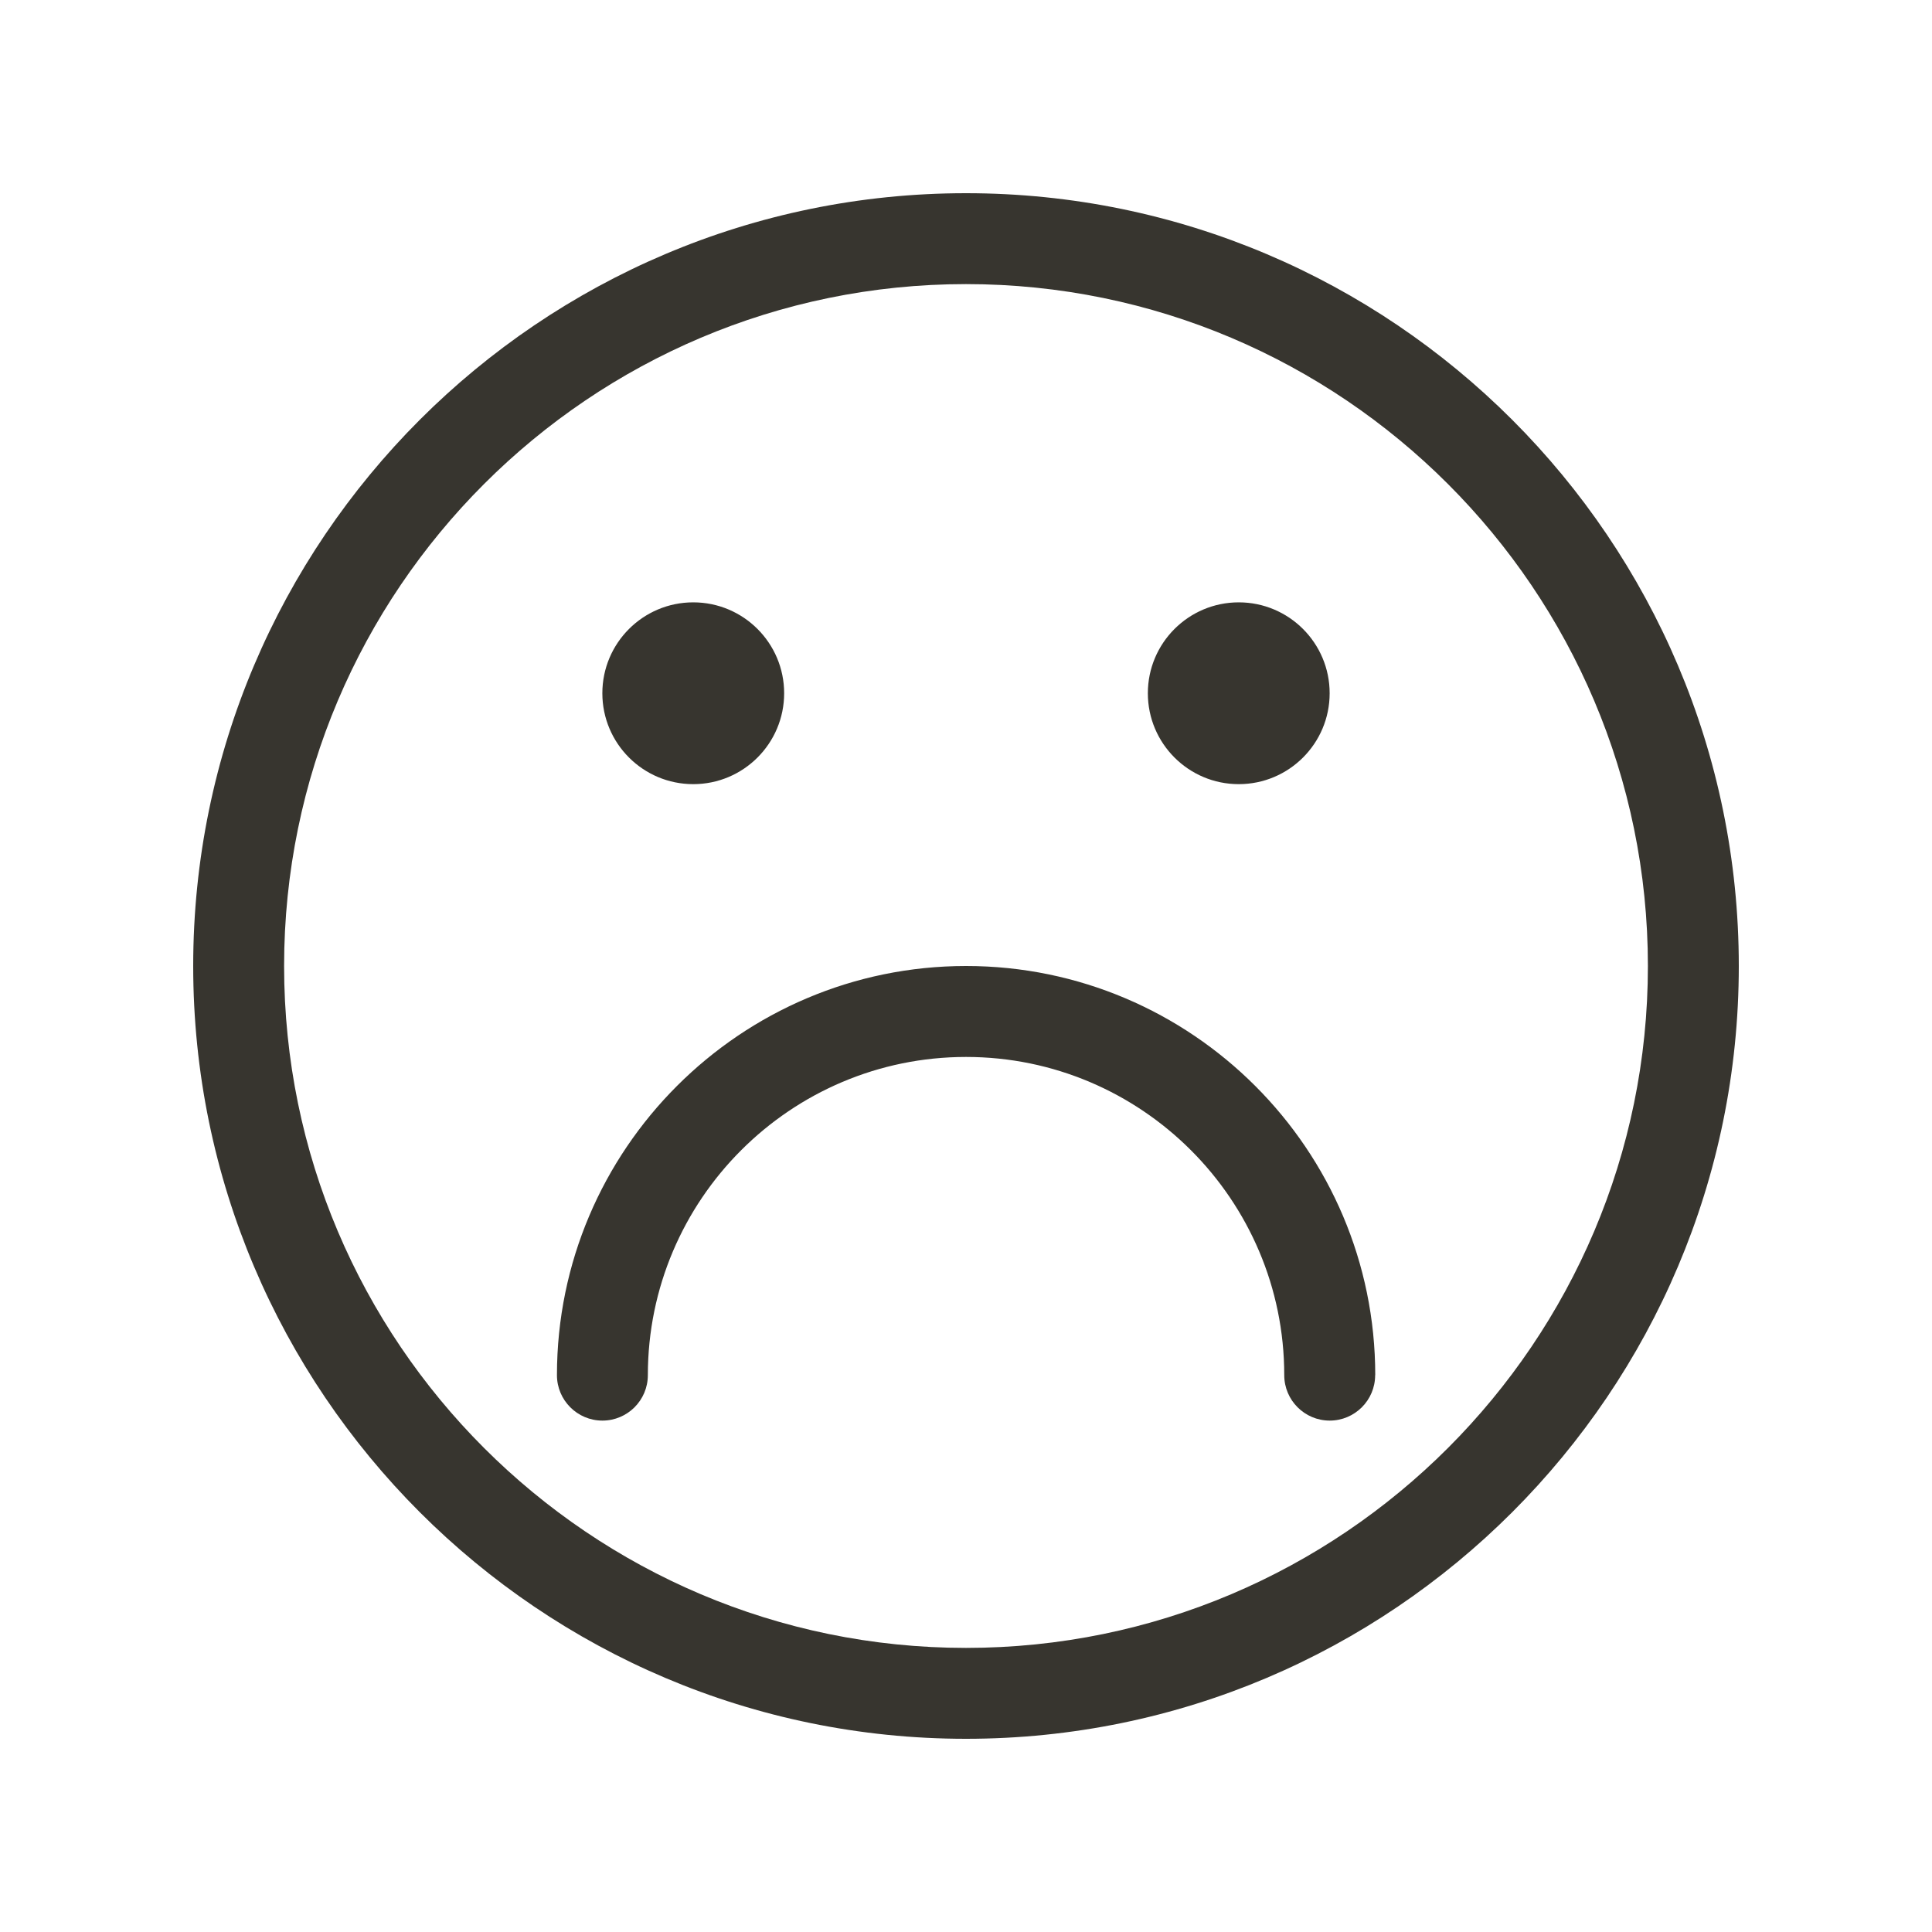<!-- Generated by IcoMoon.io -->
<svg version="1.1" xmlns="http://www.w3.org/2000/svg" width="40" height="40" viewBox="0 0 40 40">
<title>th-face-sad</title>
<path fill="#37352f" d="M20 4c-8.823 0-16 7.177-16 16s7.177 16 16 16 16-7.177 16-16-7.177-16-16-16zM20 34.118c-7.785 0-14.118-6.332-14.118-14.118s6.332-14.118 14.118-14.118 14.118 6.332 14.118 14.118-6.332 14.118-14.118 14.118zM28.471 28.471c0 0.52-0.422 0.941-0.941 0.941s-0.941-0.422-0.941-0.941c0-3.633-2.955-6.588-6.588-6.588s-6.588 2.955-6.588 6.588c0 0.52-0.422 0.941-0.941 0.941s-0.941-0.422-0.941-0.941c0-4.67 3.8-8.471 8.471-8.471s8.471 3.8 8.471 8.471zM12.471 14.353c0-1.039 0.843-1.882 1.882-1.882s1.882 0.843 1.882 1.882-0.843 1.882-1.882 1.882-1.882-0.843-1.882-1.882zM23.765 14.353c0-1.039 0.843-1.882 1.882-1.882s1.882 0.843 1.882 1.882-0.843 1.882-1.882 1.882-1.882-0.843-1.882-1.882z"></path>
</svg>
